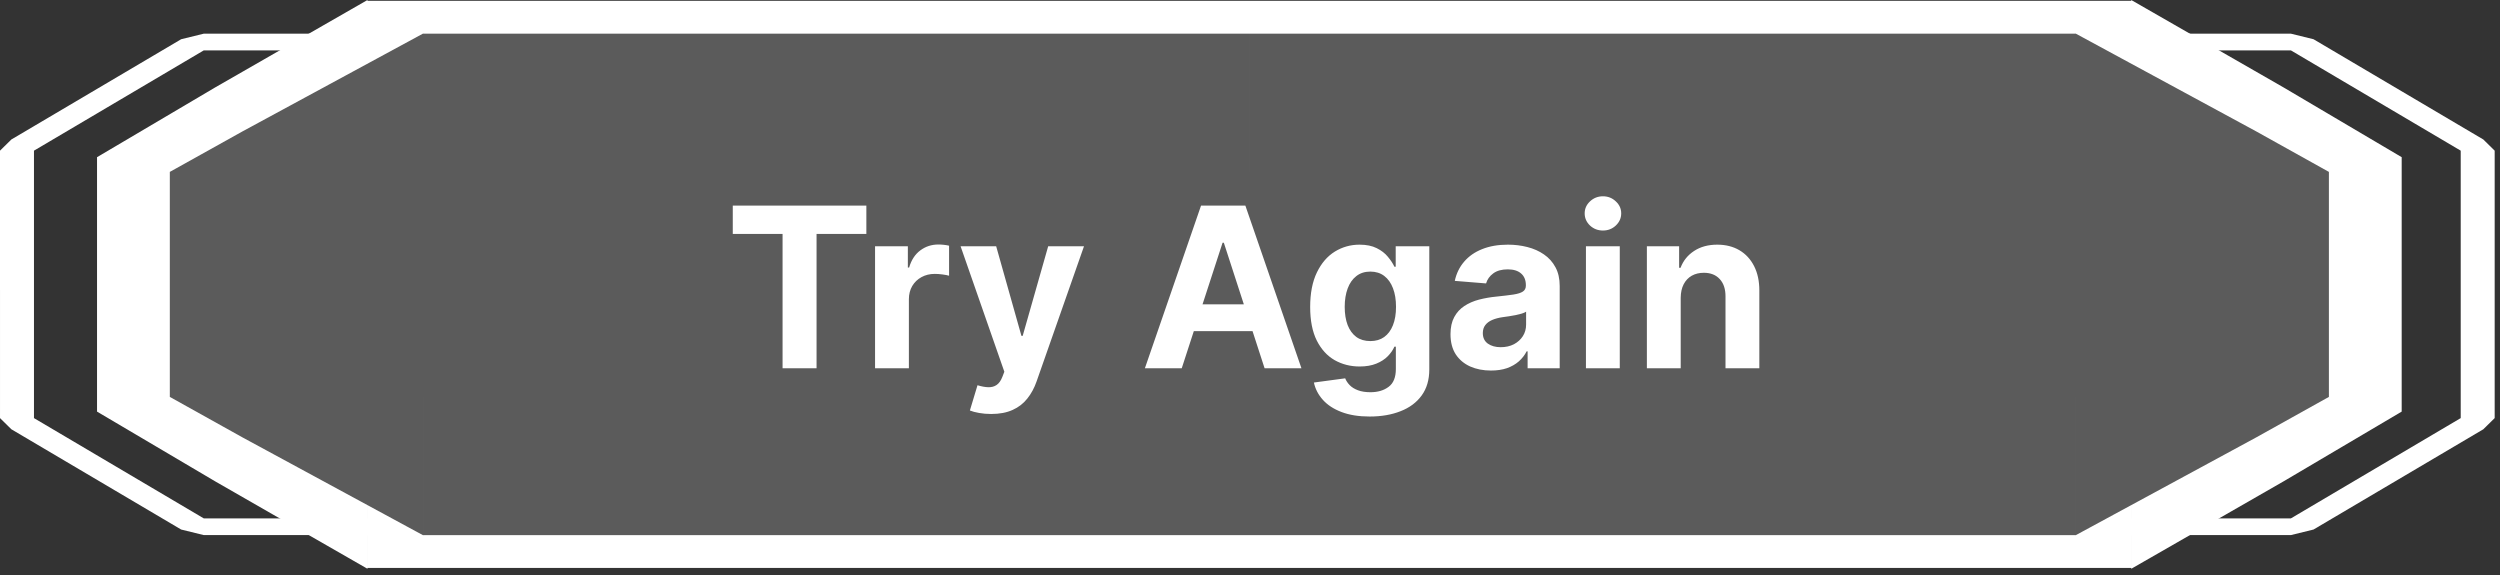 <svg width="313" height="72" viewBox="0 0 313 72" fill="none" xmlns="http://www.w3.org/2000/svg">
<rect x="0" y="0" width="313" height="72" fill="#333333" stroke="none"/>
<path fill-rule="evenodd" clip-rule="evenodd" d="M286.82 4.215H255.638V6.307H286.82L286.821 6.307L308.081 18.863L308.176 18.817L308.082 18.863H308.081V18.864L308.081 34.907V52.345V52.346H308.082L308.176 52.392L308.081 52.346L286.821 64.902L286.82 64.901H255.638V66.994H286.82L289.655 66.297L289.655 66.297L310.938 53.729L310.931 53.725L312.333 52.346H312.333V52.345L312.333 36.302V18.864V18.863H312.333L310.931 17.483L310.938 17.48L289.655 4.912L289.655 4.912L286.82 4.215H286.82Z" fill="white"/>
<path fill-rule="evenodd" clip-rule="evenodd" d="M25.514 4.215H56.696V6.307H25.514H25.514V6.307L25.513 6.307L4.253 18.863L4.144 18.811L4.252 18.863H4.253V18.864V34.907H4.253V52.345V52.346H4.252L4.144 52.398L4.253 52.346L25.513 64.902L25.514 64.902V64.901H25.514H56.696V66.994H25.514H25.514L22.679 66.297L22.679 66.297L1.396 53.729L1.403 53.726L0.001 52.346H0.001V52.345V36.302H0V18.864V18.863H0.001L1.403 17.483L1.396 17.48L22.679 4.912L22.679 4.912L25.514 4.215H25.514Z" fill="white"/>
<path fill-rule="evenodd" clip-rule="evenodd" d="M300.691 32.707V19.679V19.678V19.665H300.667L285.931 10.964L266.831 0L266.831 0.104H156.42V19.665H156.42L156.42 19.665V0.104H46.009L46.009 8.76188e-06L26.908 10.964L12.173 19.665H12.149V19.678L12.149 19.679H12.149V32.707H12.149V51.533H12.148L12.149 51.534V51.543H12.166L26.911 60.249L46.008 71.212V51.543H46.009V71.104H156.42V42.124L156.42 38.501H156.42L156.42 42.124V71.104H266.831V51.543H266.832V71.212L285.932 60.248L300.674 51.543H300.691V51.534V51.533L300.691 32.707Z" fill="white"/>
<path fill-rule="evenodd" clip-rule="evenodd" d="M291.578 21.523H291.58L291.578 21.522V21.512H291.561L282.46 16.441L259.858 4.195V21.512H259.858V4.215H156.42L156.42 21.512L156.419 21.512V4.215H52.982V4.195L30.377 16.442L21.279 21.512H21.261V21.522L21.259 21.523H21.261V33.044H21.261V49.691H21.259L21.261 49.692V49.7H21.275L30.394 54.781L52.981 67.019V49.7H52.982V66.996H156.419H156.42H259.857V49.7H259.858V67.019L282.46 54.773L291.564 49.7H291.578V49.692L291.58 49.691H291.578V33.044V21.523Z" fill="#5B5B5B"/>
<path d="M91.743 29.29V25.74H108.468V29.29H102.233V46.103H97.978V29.29H91.743ZM109.557 46.103V30.831H113.663V33.496H113.822C114.101 32.548 114.568 31.832 115.224 31.348C115.88 30.857 116.636 30.612 117.491 30.612C117.703 30.612 117.932 30.625 118.177 30.652C118.423 30.678 118.638 30.715 118.824 30.761V34.52C118.625 34.46 118.35 34.407 117.998 34.361C117.647 34.314 117.325 34.291 117.034 34.291C116.411 34.291 115.854 34.427 115.363 34.699C114.879 34.964 114.495 35.335 114.21 35.812C113.932 36.29 113.792 36.84 113.792 37.463V46.103H109.557ZM124.093 51.831C123.557 51.831 123.053 51.788 122.582 51.702C122.118 51.622 121.734 51.519 121.429 51.393L122.383 48.231C122.88 48.384 123.328 48.467 123.726 48.48C124.13 48.493 124.478 48.4 124.77 48.202C125.068 48.003 125.31 47.665 125.495 47.187L125.744 46.541L120.265 30.831H124.72L127.882 42.047H128.041L131.233 30.831H135.717L129.781 47.754C129.496 48.576 129.108 49.292 128.618 49.902C128.134 50.518 127.521 50.992 126.778 51.324C126.036 51.662 125.141 51.831 124.093 51.831ZM147.955 46.103H143.341L150.371 25.74H155.919L162.939 46.103H158.325L153.225 30.393H153.065L147.955 46.103ZM147.666 38.099H158.564V41.46H147.666V38.099ZM171.48 52.149C170.108 52.149 168.931 51.96 167.95 51.582C166.976 51.211 166.2 50.704 165.624 50.061C165.047 49.418 164.672 48.695 164.5 47.893L168.418 47.366C168.537 47.671 168.726 47.956 168.984 48.221C169.243 48.487 169.584 48.699 170.009 48.858C170.439 49.023 170.963 49.106 171.58 49.106C172.501 49.106 173.26 48.881 173.857 48.43C174.46 47.986 174.761 47.24 174.761 46.193V43.399H174.582C174.397 43.823 174.118 44.224 173.747 44.602C173.376 44.98 172.899 45.288 172.315 45.527C171.732 45.765 171.036 45.885 170.227 45.885C169.081 45.885 168.037 45.62 167.095 45.089C166.161 44.552 165.415 43.734 164.858 42.633C164.308 41.526 164.033 40.128 164.033 38.437C164.033 36.707 164.314 35.262 164.878 34.102C165.441 32.942 166.19 32.074 167.125 31.497C168.066 30.92 169.097 30.632 170.217 30.632C171.073 30.632 171.788 30.778 172.365 31.069C172.942 31.355 173.406 31.712 173.757 32.143C174.115 32.568 174.39 32.985 174.582 33.396H174.742V30.831H178.948V46.253C178.948 47.552 178.629 48.639 177.993 49.514C177.357 50.389 176.475 51.045 175.348 51.483C174.228 51.927 172.939 52.149 171.48 52.149ZM171.57 42.703C172.252 42.703 172.829 42.534 173.3 42.196C173.777 41.851 174.142 41.361 174.394 40.724C174.652 40.081 174.781 39.312 174.781 38.417C174.781 37.523 174.655 36.747 174.403 36.091C174.152 35.428 173.787 34.914 173.31 34.55C172.832 34.185 172.252 34.003 171.57 34.003C170.874 34.003 170.287 34.192 169.81 34.569C169.332 34.941 168.971 35.458 168.726 36.121C168.481 36.783 168.358 37.549 168.358 38.417C168.358 39.299 168.481 40.061 168.726 40.704C168.978 41.341 169.339 41.835 169.81 42.186C170.287 42.531 170.874 42.703 171.57 42.703ZM186.673 46.392C185.699 46.392 184.831 46.223 184.068 45.885C183.306 45.54 182.703 45.033 182.259 44.364C181.821 43.687 181.602 42.846 181.602 41.838C181.602 40.989 181.758 40.277 182.07 39.7C182.381 39.123 182.805 38.659 183.342 38.308C183.879 37.957 184.489 37.692 185.172 37.513C185.861 37.334 186.584 37.208 187.34 37.135C188.228 37.042 188.944 36.956 189.487 36.876C190.031 36.79 190.425 36.664 190.671 36.498C190.916 36.333 191.038 36.087 191.038 35.763V35.703C191.038 35.073 190.84 34.586 190.442 34.241C190.051 33.897 189.494 33.724 188.771 33.724C188.009 33.724 187.403 33.893 186.952 34.231C186.501 34.563 186.203 34.98 186.057 35.484L182.139 35.166C182.338 34.238 182.729 33.436 183.313 32.76C183.896 32.077 184.648 31.553 185.57 31.189C186.498 30.817 187.572 30.632 188.791 30.632C189.64 30.632 190.452 30.731 191.227 30.93C192.01 31.129 192.702 31.437 193.305 31.855C193.915 32.273 194.396 32.809 194.747 33.466C195.099 34.115 195.274 34.894 195.274 35.802V46.103H191.257V43.986H191.138C190.893 44.463 190.564 44.884 190.153 45.248C189.743 45.606 189.249 45.888 188.672 46.094C188.095 46.292 187.429 46.392 186.673 46.392ZM187.886 43.469C188.51 43.469 189.06 43.346 189.537 43.101C190.014 42.849 190.389 42.511 190.661 42.087C190.932 41.662 191.068 41.182 191.068 40.645V39.024C190.936 39.11 190.753 39.19 190.521 39.263C190.296 39.329 190.041 39.392 189.756 39.452C189.471 39.505 189.186 39.554 188.901 39.601C188.616 39.64 188.357 39.677 188.125 39.71C187.628 39.783 187.194 39.899 186.823 40.058C186.451 40.217 186.163 40.433 185.957 40.704C185.752 40.969 185.649 41.301 185.649 41.699C185.649 42.275 185.858 42.716 186.276 43.021C186.7 43.319 187.237 43.469 187.886 43.469ZM198.56 46.103V30.831H202.796V46.103H198.56ZM200.688 28.862C200.059 28.862 199.518 28.653 199.068 28.236C198.623 27.811 198.401 27.304 198.401 26.714C198.401 26.131 198.623 25.631 199.068 25.213C199.518 24.789 200.059 24.576 200.688 24.576C201.318 24.576 201.855 24.789 202.299 25.213C202.75 25.631 202.975 26.131 202.975 26.714C202.975 27.304 202.75 27.811 202.299 28.236C201.855 28.653 201.318 28.862 200.688 28.862ZM210.425 37.274V46.103H206.189V30.831H210.226V33.525H210.405C210.743 32.637 211.31 31.934 212.106 31.417C212.901 30.894 213.866 30.632 214.999 30.632C216.06 30.632 216.984 30.864 217.773 31.328C218.562 31.792 219.175 32.455 219.613 33.317C220.05 34.172 220.269 35.193 220.269 36.379V46.103H216.033V37.135C216.04 36.2 215.801 35.471 215.317 34.947C214.833 34.417 214.167 34.152 213.319 34.152C212.749 34.152 212.245 34.274 211.807 34.52C211.376 34.765 211.038 35.123 210.793 35.594C210.554 36.058 210.432 36.618 210.425 37.274Z" fill="white"/>
</svg>
